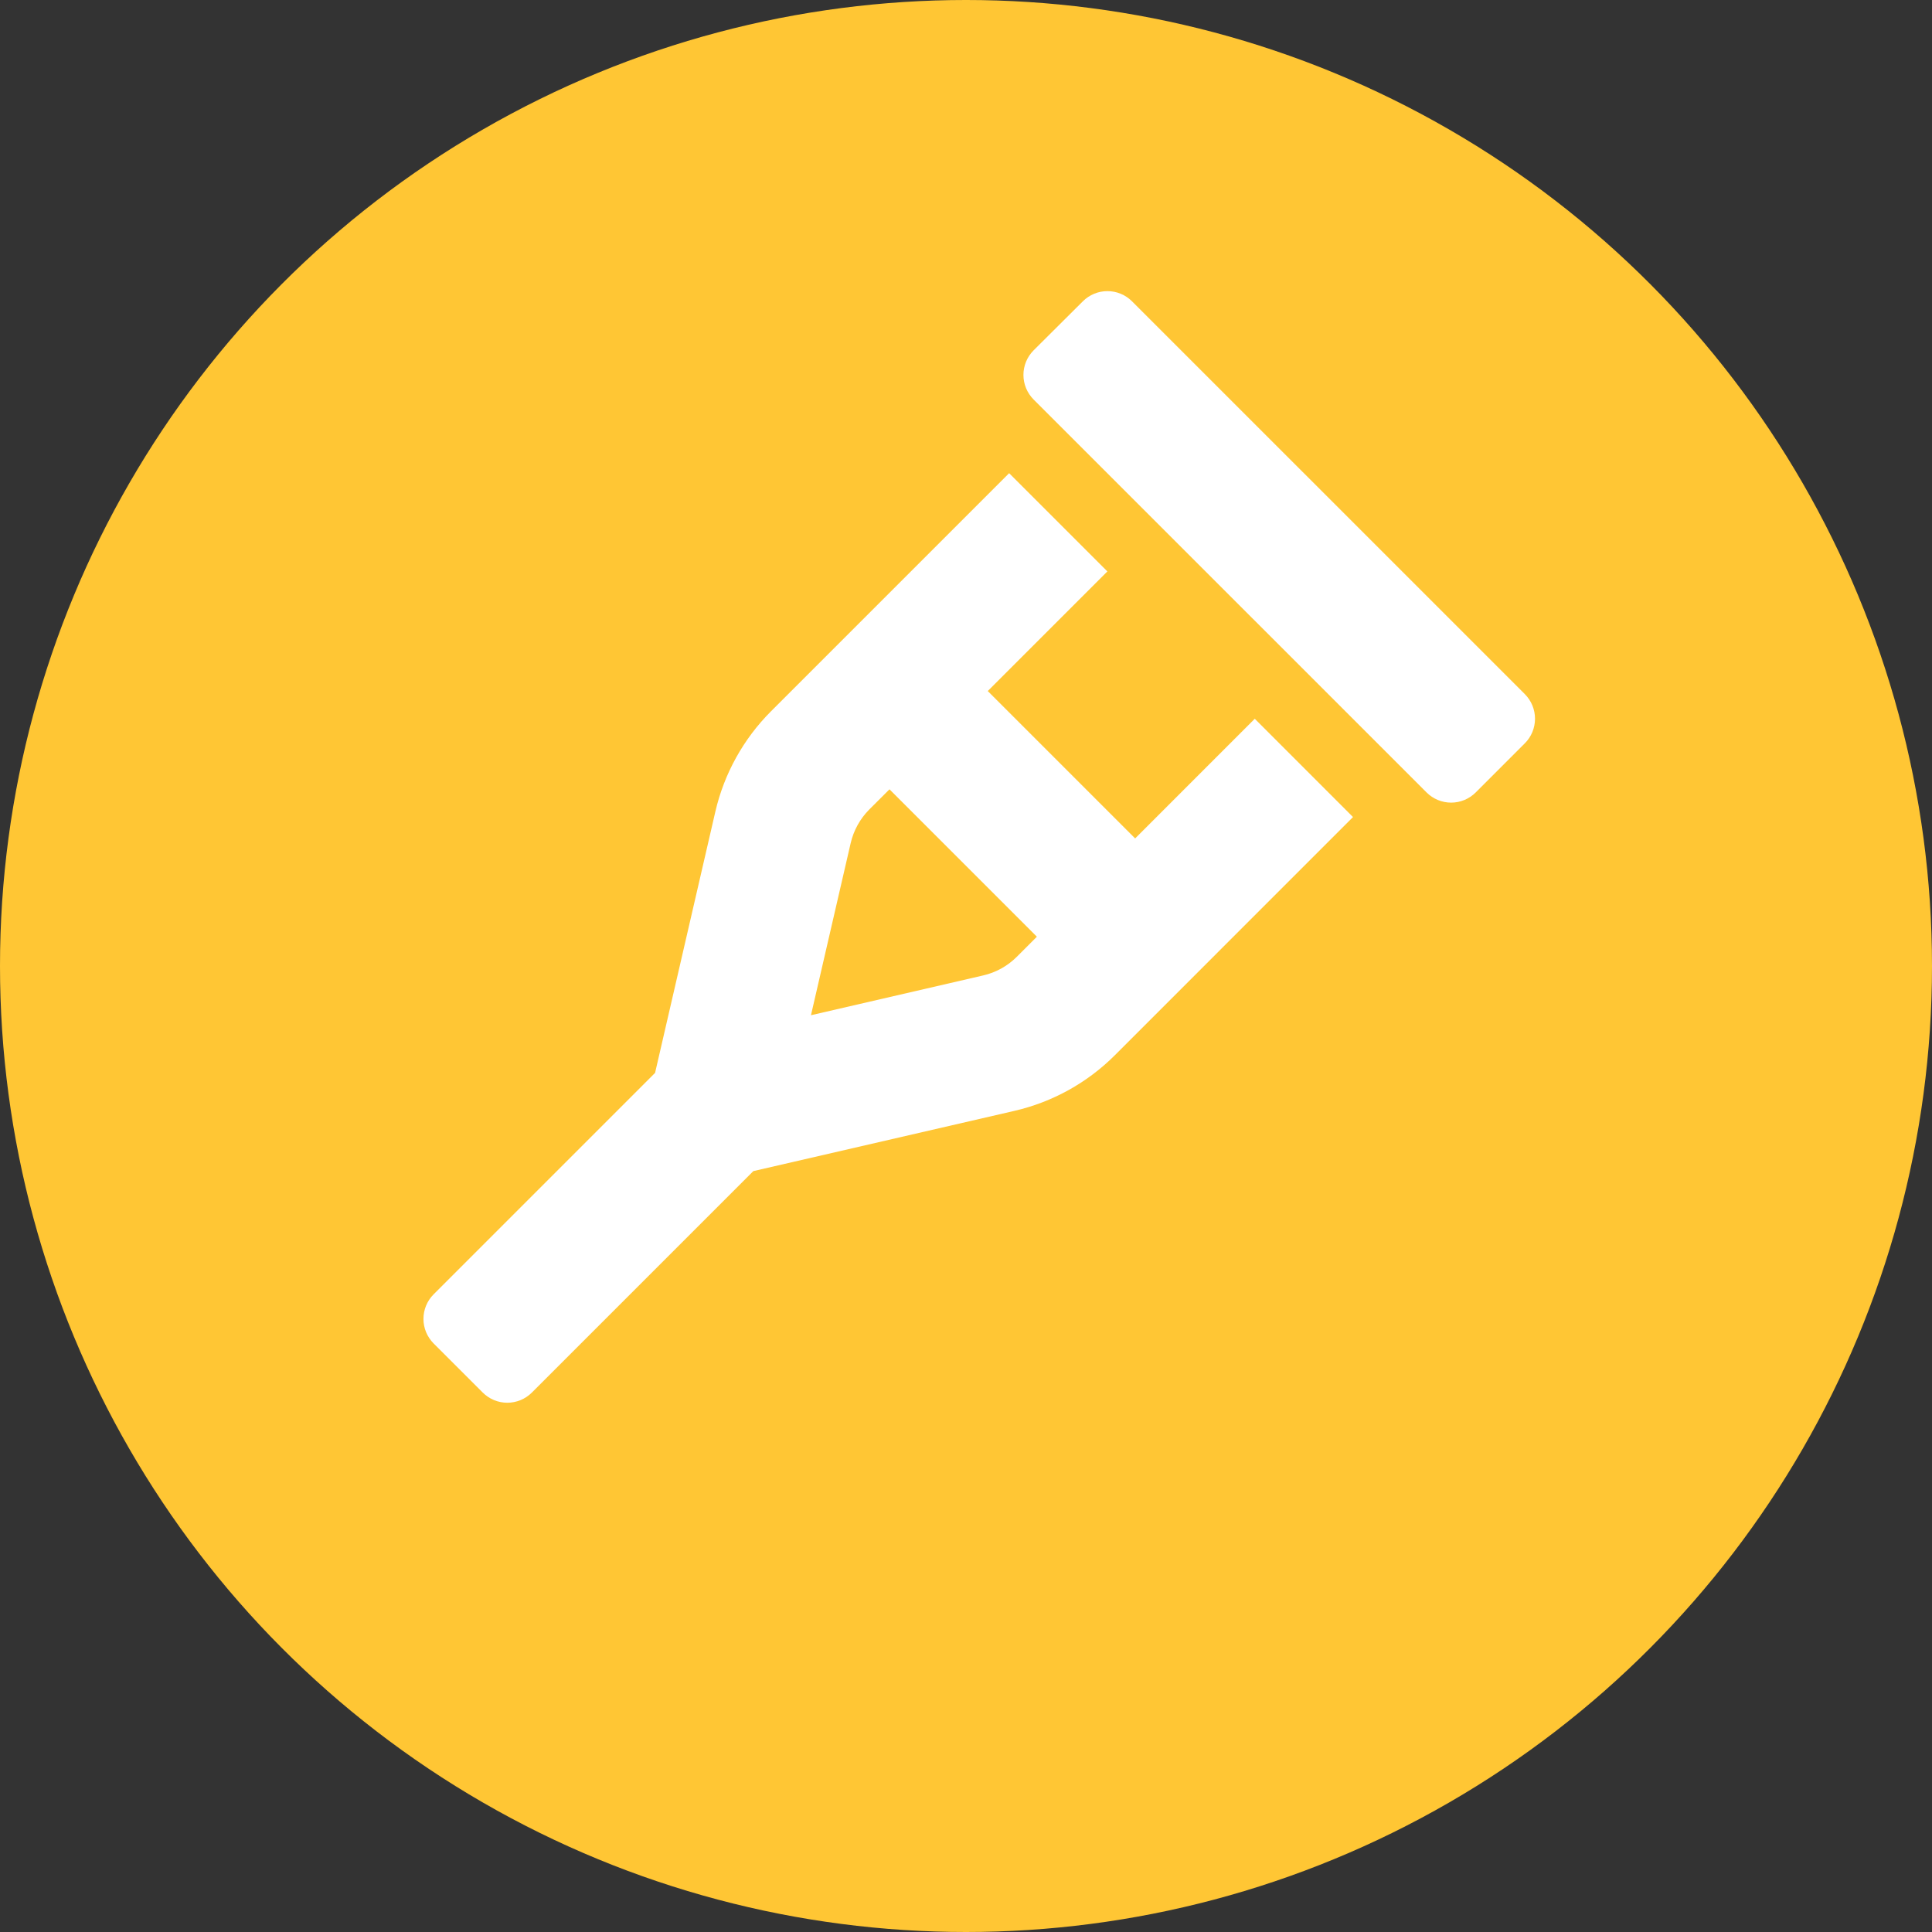 <svg width="73" height="73" viewBox="0 0 73 73" fill="none" xmlns="http://www.w3.org/2000/svg">
<rect x="0" y="0" width="73" height="73" fill="#333333" stroke="none"/>
<circle cx="36.5" cy="36.5" r="36.5" fill="#FFC634"/>
<path d="M57.62 26.232L42.772 11.384C42.525 11.138 42.192 11 41.844 11C41.496 11 41.162 11.138 40.916 11.384L39.054 13.238C38.933 13.36 38.836 13.505 38.77 13.664C38.704 13.823 38.67 13.994 38.67 14.166C38.67 14.339 38.704 14.509 38.77 14.669C38.836 14.828 38.933 14.973 39.054 15.095L53.903 29.943C54.025 30.064 54.169 30.161 54.328 30.227C54.488 30.293 54.658 30.327 54.831 30.327C55.003 30.327 55.174 30.293 55.333 30.227C55.492 30.161 55.637 30.064 55.759 29.943L57.615 28.086C57.861 27.841 57.999 27.508 58 27.16C58.001 26.813 57.864 26.479 57.62 26.232V26.232ZM42.891 31.68L37.322 26.111L41.842 21.591L38.13 17.879L29.133 26.875C28.09 27.919 27.36 29.235 27.028 30.673L24.752 40.538L16.384 48.906C16.263 49.027 16.166 49.172 16.1 49.331C16.034 49.491 16 49.661 16 49.834C16 50.006 16.034 50.177 16.1 50.336C16.166 50.495 16.263 50.64 16.384 50.762L18.24 52.617C18.362 52.739 18.507 52.836 18.666 52.902C18.825 52.968 18.996 53.002 19.168 53.002C19.341 53.002 19.511 52.968 19.671 52.902C19.83 52.836 19.975 52.739 20.097 52.617L28.464 44.25L38.328 41.974C39.767 41.642 41.083 40.913 42.126 39.87L51.123 30.872L47.411 27.158L42.891 31.68ZM38.415 36.157C38.066 36.504 37.627 36.747 37.147 36.857L30.642 38.36L32.143 31.855C32.255 31.375 32.498 30.936 32.845 30.587L33.609 29.824L39.178 35.393L38.415 36.157Z" fill="white"/>
</svg>
